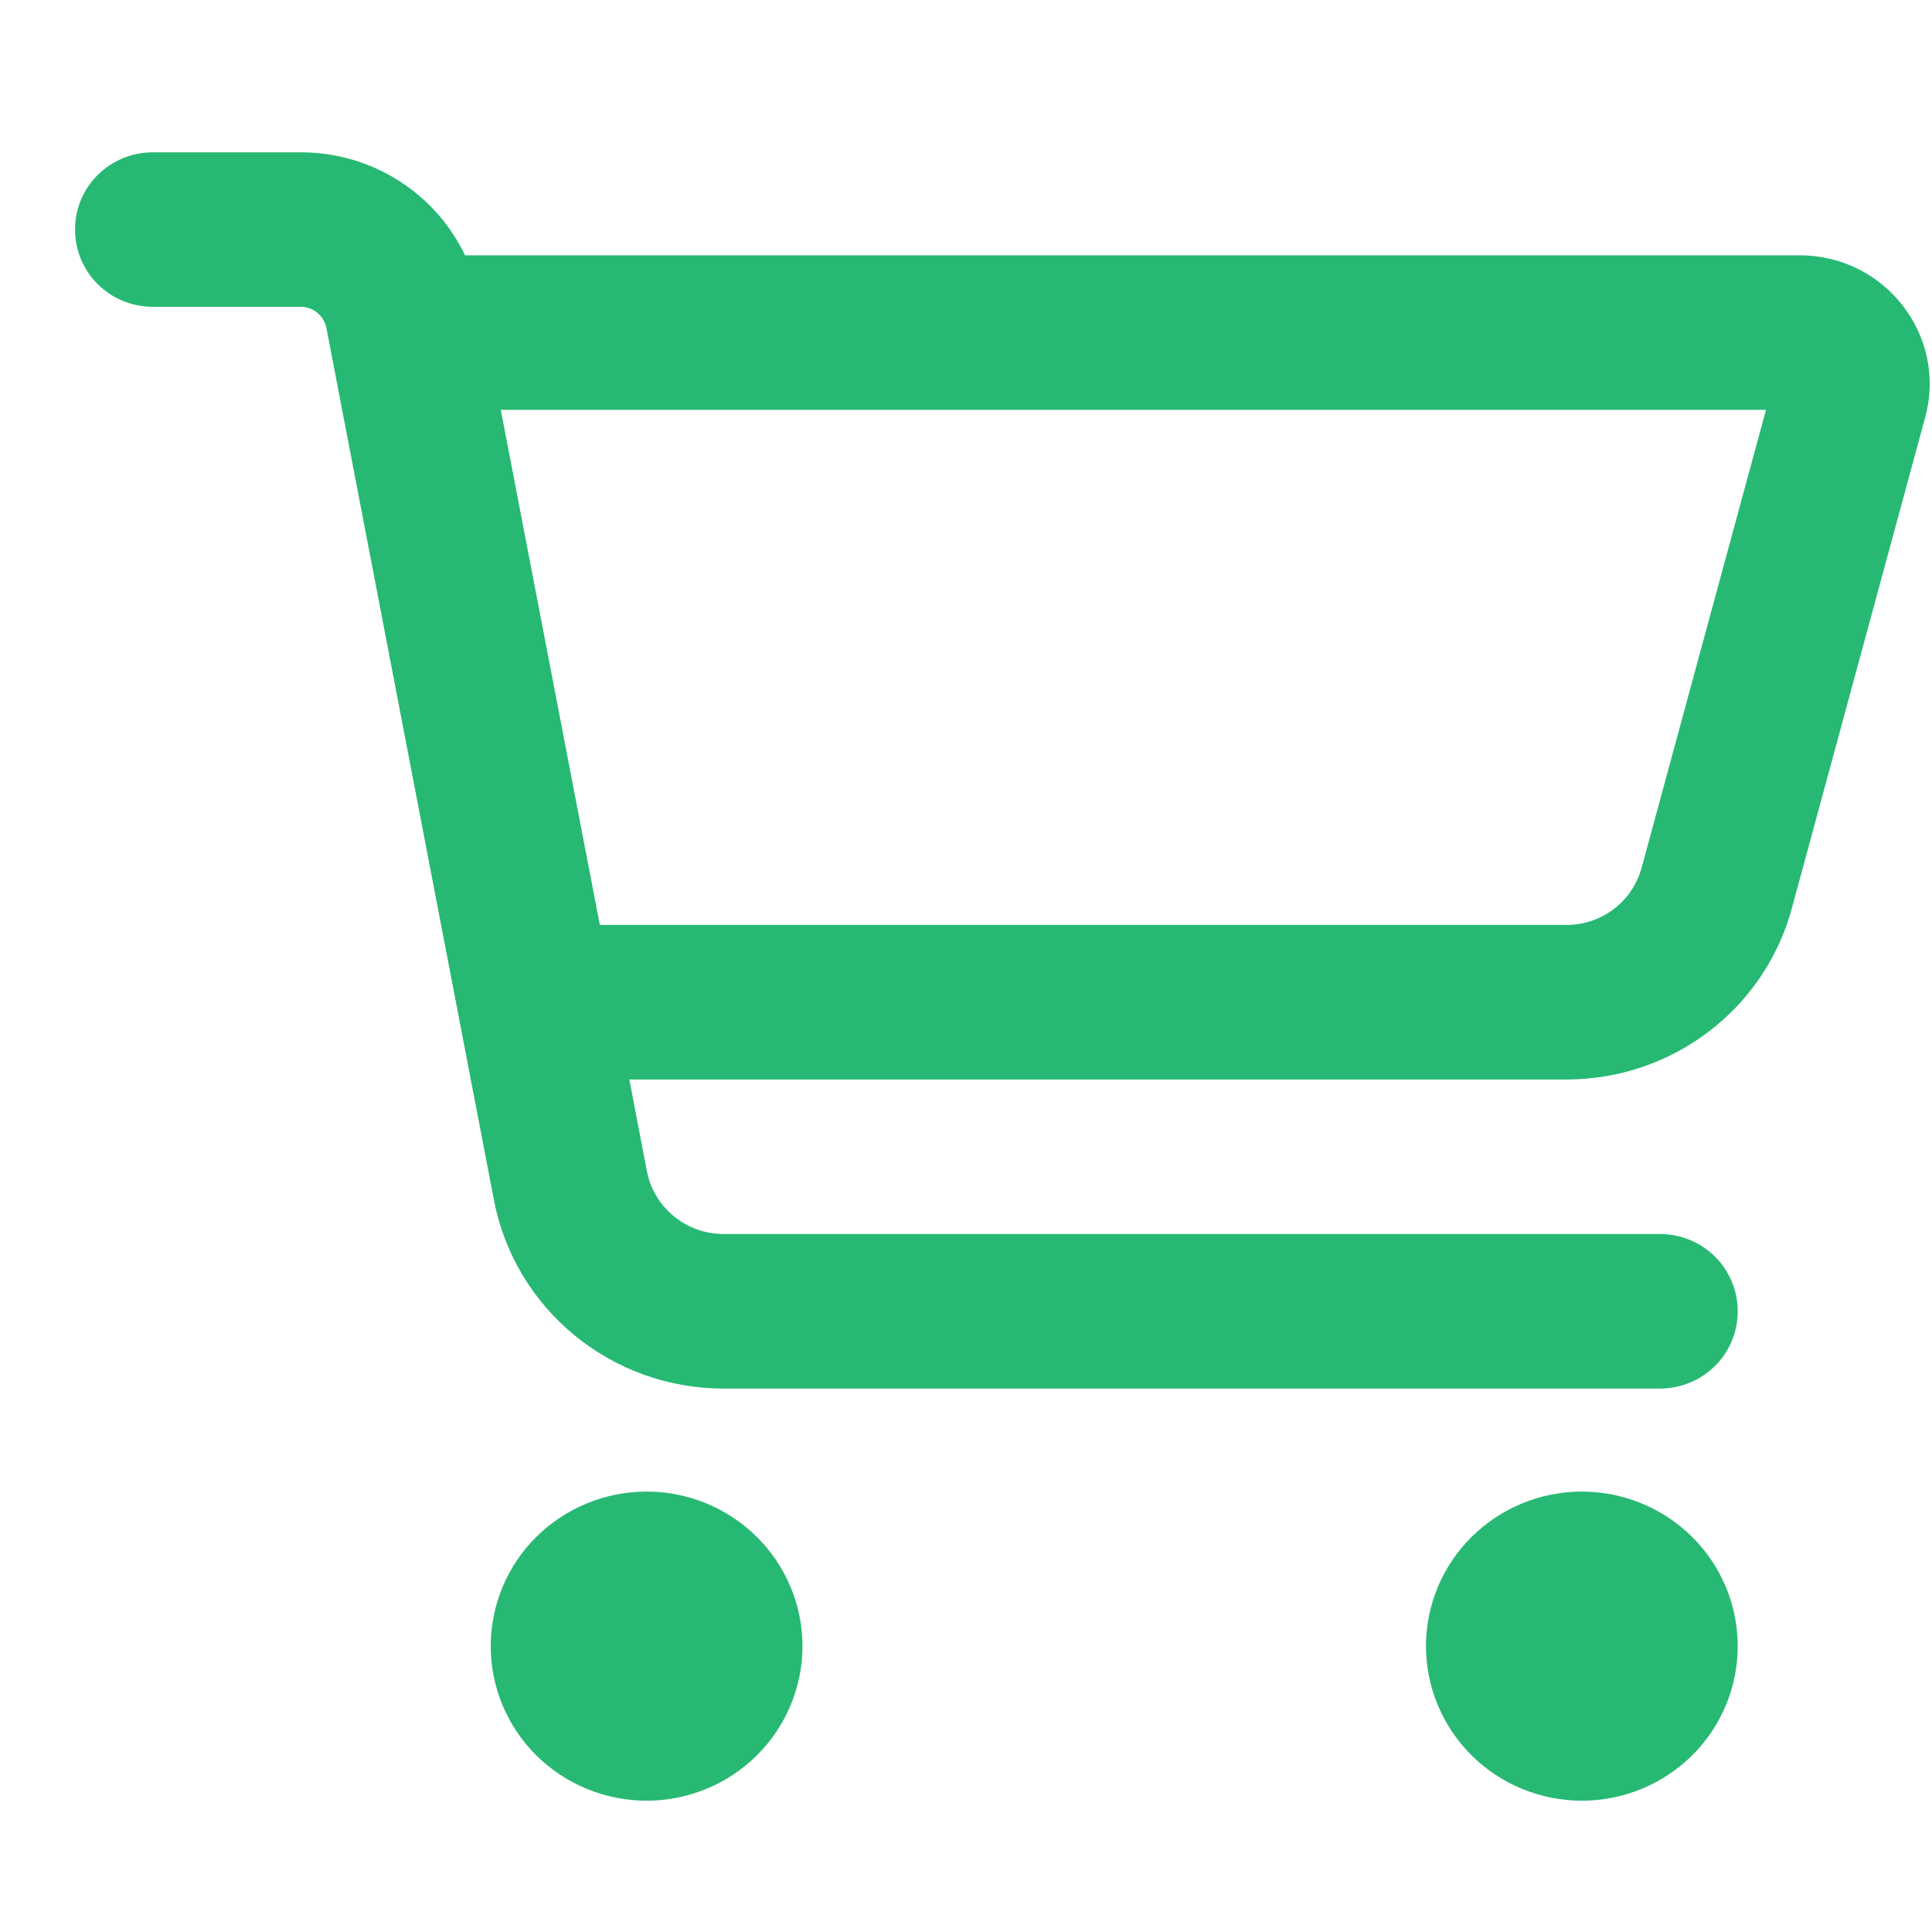 <svg width="25" height="25" viewBox="0 0 25 25" fill="none" xmlns="http://www.w3.org/2000/svg">
<g clip-path="url(#clip0_715_2683)">
<path d="M1.979 1.971C1.42 1.971 0.971 2.416 0.971 2.97C0.971 3.525 1.42 3.97 1.979 3.97H3.891C4.051 3.97 4.19 4.083 4.223 4.241L6.392 15.531C6.665 16.947 7.913 17.968 9.363 17.968H21.478C22.037 17.968 22.486 17.522 22.486 16.968C22.486 16.414 22.037 15.968 21.478 15.968L9.363 15.968C8.879 15.968 8.463 15.627 8.371 15.156L8.144 13.969L20.268 13.969C21.638 13.969 22.835 13.06 23.188 11.748L24.911 5.403C25.201 4.345 24.394 3.304 23.289 3.304L6.018 3.304C5.635 2.504 4.82 1.971 3.891 1.971L1.979 1.971ZM6.48 5.303L22.852 5.303L21.243 11.227C21.125 11.665 20.726 11.969 20.268 11.969L7.762 11.969L6.48 5.303ZM8.367 23.301C8.902 23.301 9.415 23.09 9.793 22.715C10.171 22.34 10.384 21.831 10.384 21.301C10.384 20.77 10.171 20.262 9.793 19.887C9.415 19.512 8.902 19.301 8.367 19.301C7.832 19.301 7.319 19.512 6.94 19.887C6.562 20.262 6.35 20.77 6.35 21.301C6.35 21.831 6.562 22.34 6.94 22.715C7.319 23.09 7.832 23.301 8.367 23.301ZM22.486 21.301C22.486 20.77 22.274 20.262 21.896 19.887C21.517 19.512 21.004 19.301 20.469 19.301C19.934 19.301 19.421 19.512 19.043 19.887C18.665 20.262 18.452 20.77 18.452 21.301C18.452 21.831 18.665 22.34 19.043 22.715C19.421 23.09 19.934 23.301 20.469 23.301C21.004 23.301 21.517 23.09 21.896 22.715C22.274 22.34 22.486 21.831 22.486 21.301Z" fill="#27B973"/>
</g>
<defs>
<clipPath id="clip0_715_2683">
<rect width="24" height="24" fill="white" transform="translate(0.971 0.971)"/>
</clipPath>
</defs>
</svg>
